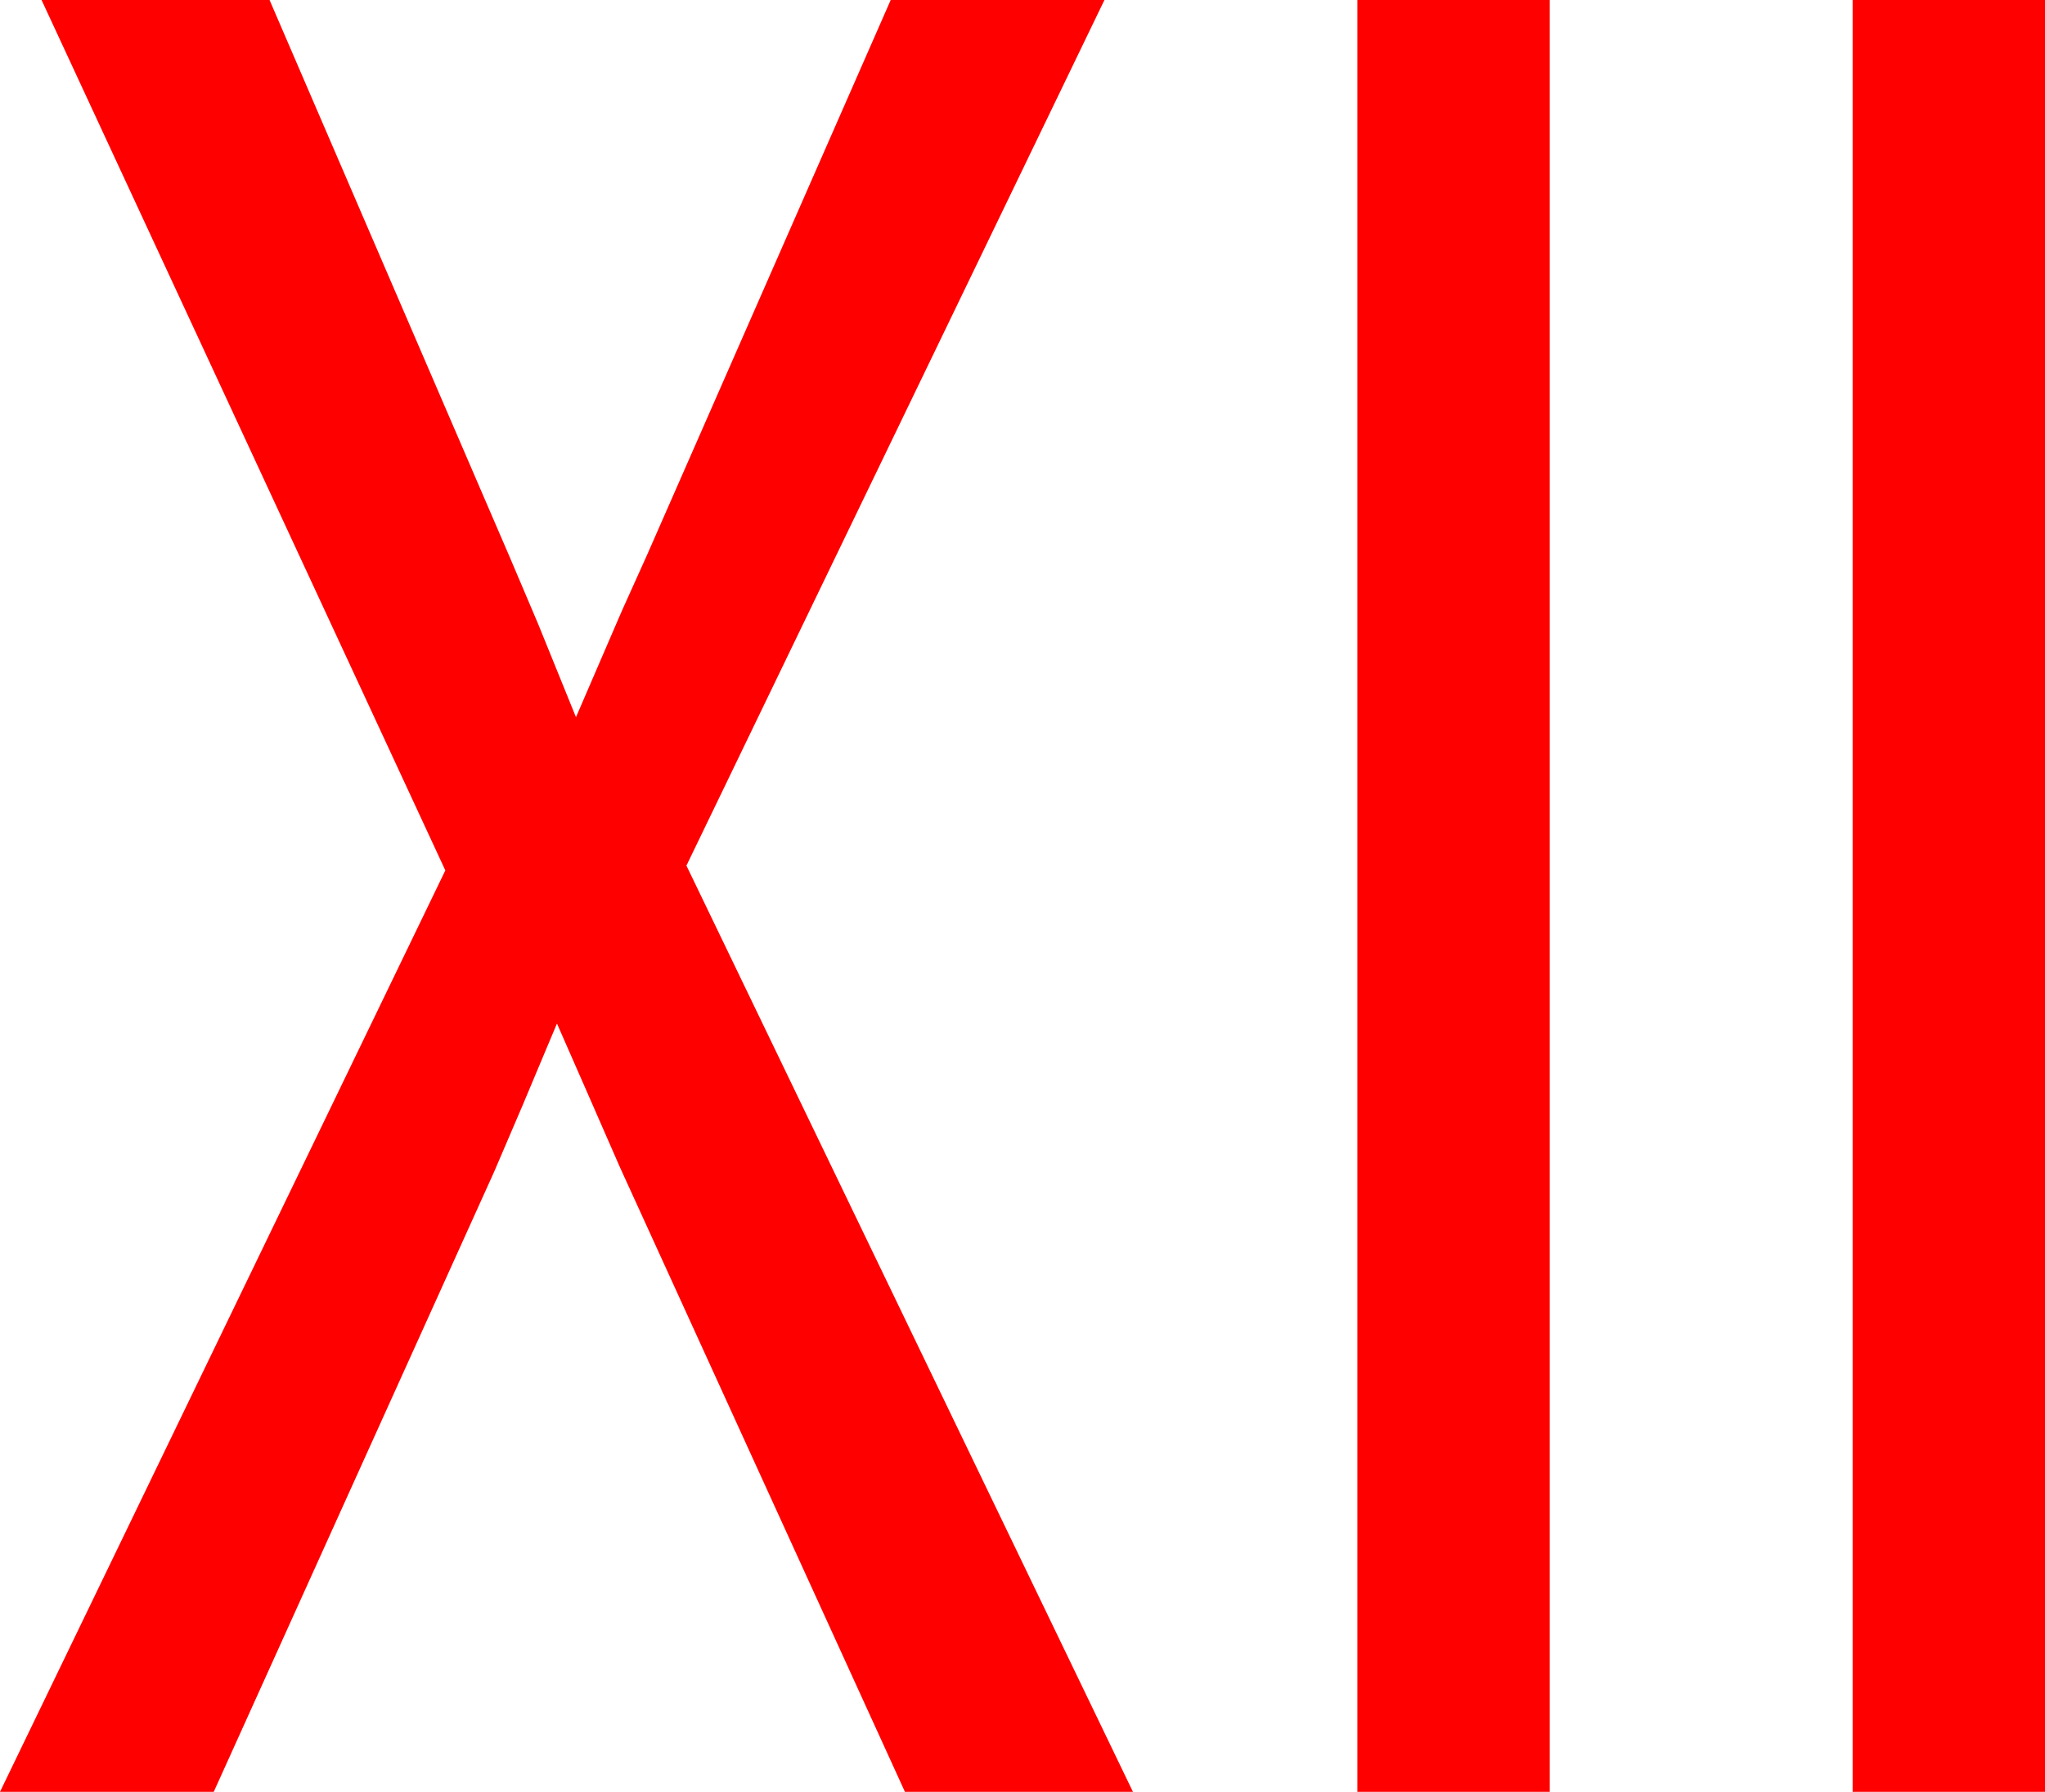 <?xml version="1.0" encoding="utf-8"?>
<!DOCTYPE svg PUBLIC "-//W3C//DTD SVG 1.1//EN" "http://www.w3.org/Graphics/SVG/1.1/DTD/svg11.dtd">
<svg width="50.449" height="44.209" xmlns="http://www.w3.org/2000/svg" xmlns:xlink="http://www.w3.org/1999/xlink" xmlns:xml="http://www.w3.org/XML/1998/namespace" version="1.1">
  <g>
    <g>
      <path style="fill:#FF0000;fill-opacity:1" d="M45.703,0L50.449,0 50.449,44.209 45.703,44.209 45.703,0z M33.486,0L38.232,0 38.232,44.209 33.486,44.209 33.486,0z M1.025,0L6.65,0 12.598,13.799 13.279,15.403 14.209,17.695 15.337,15.081 15.967,13.682 21.973,0 27.246,0 16.934,21.357 27.949,44.209 22.324,44.209 15.293,28.799 14.473,26.924 13.74,25.254 13.484,25.862 12.891,27.275 12.188,28.916 5.273,44.209 0,44.209 10.986,21.475 1.025,0z" />
    </g>
  </g>
</svg>